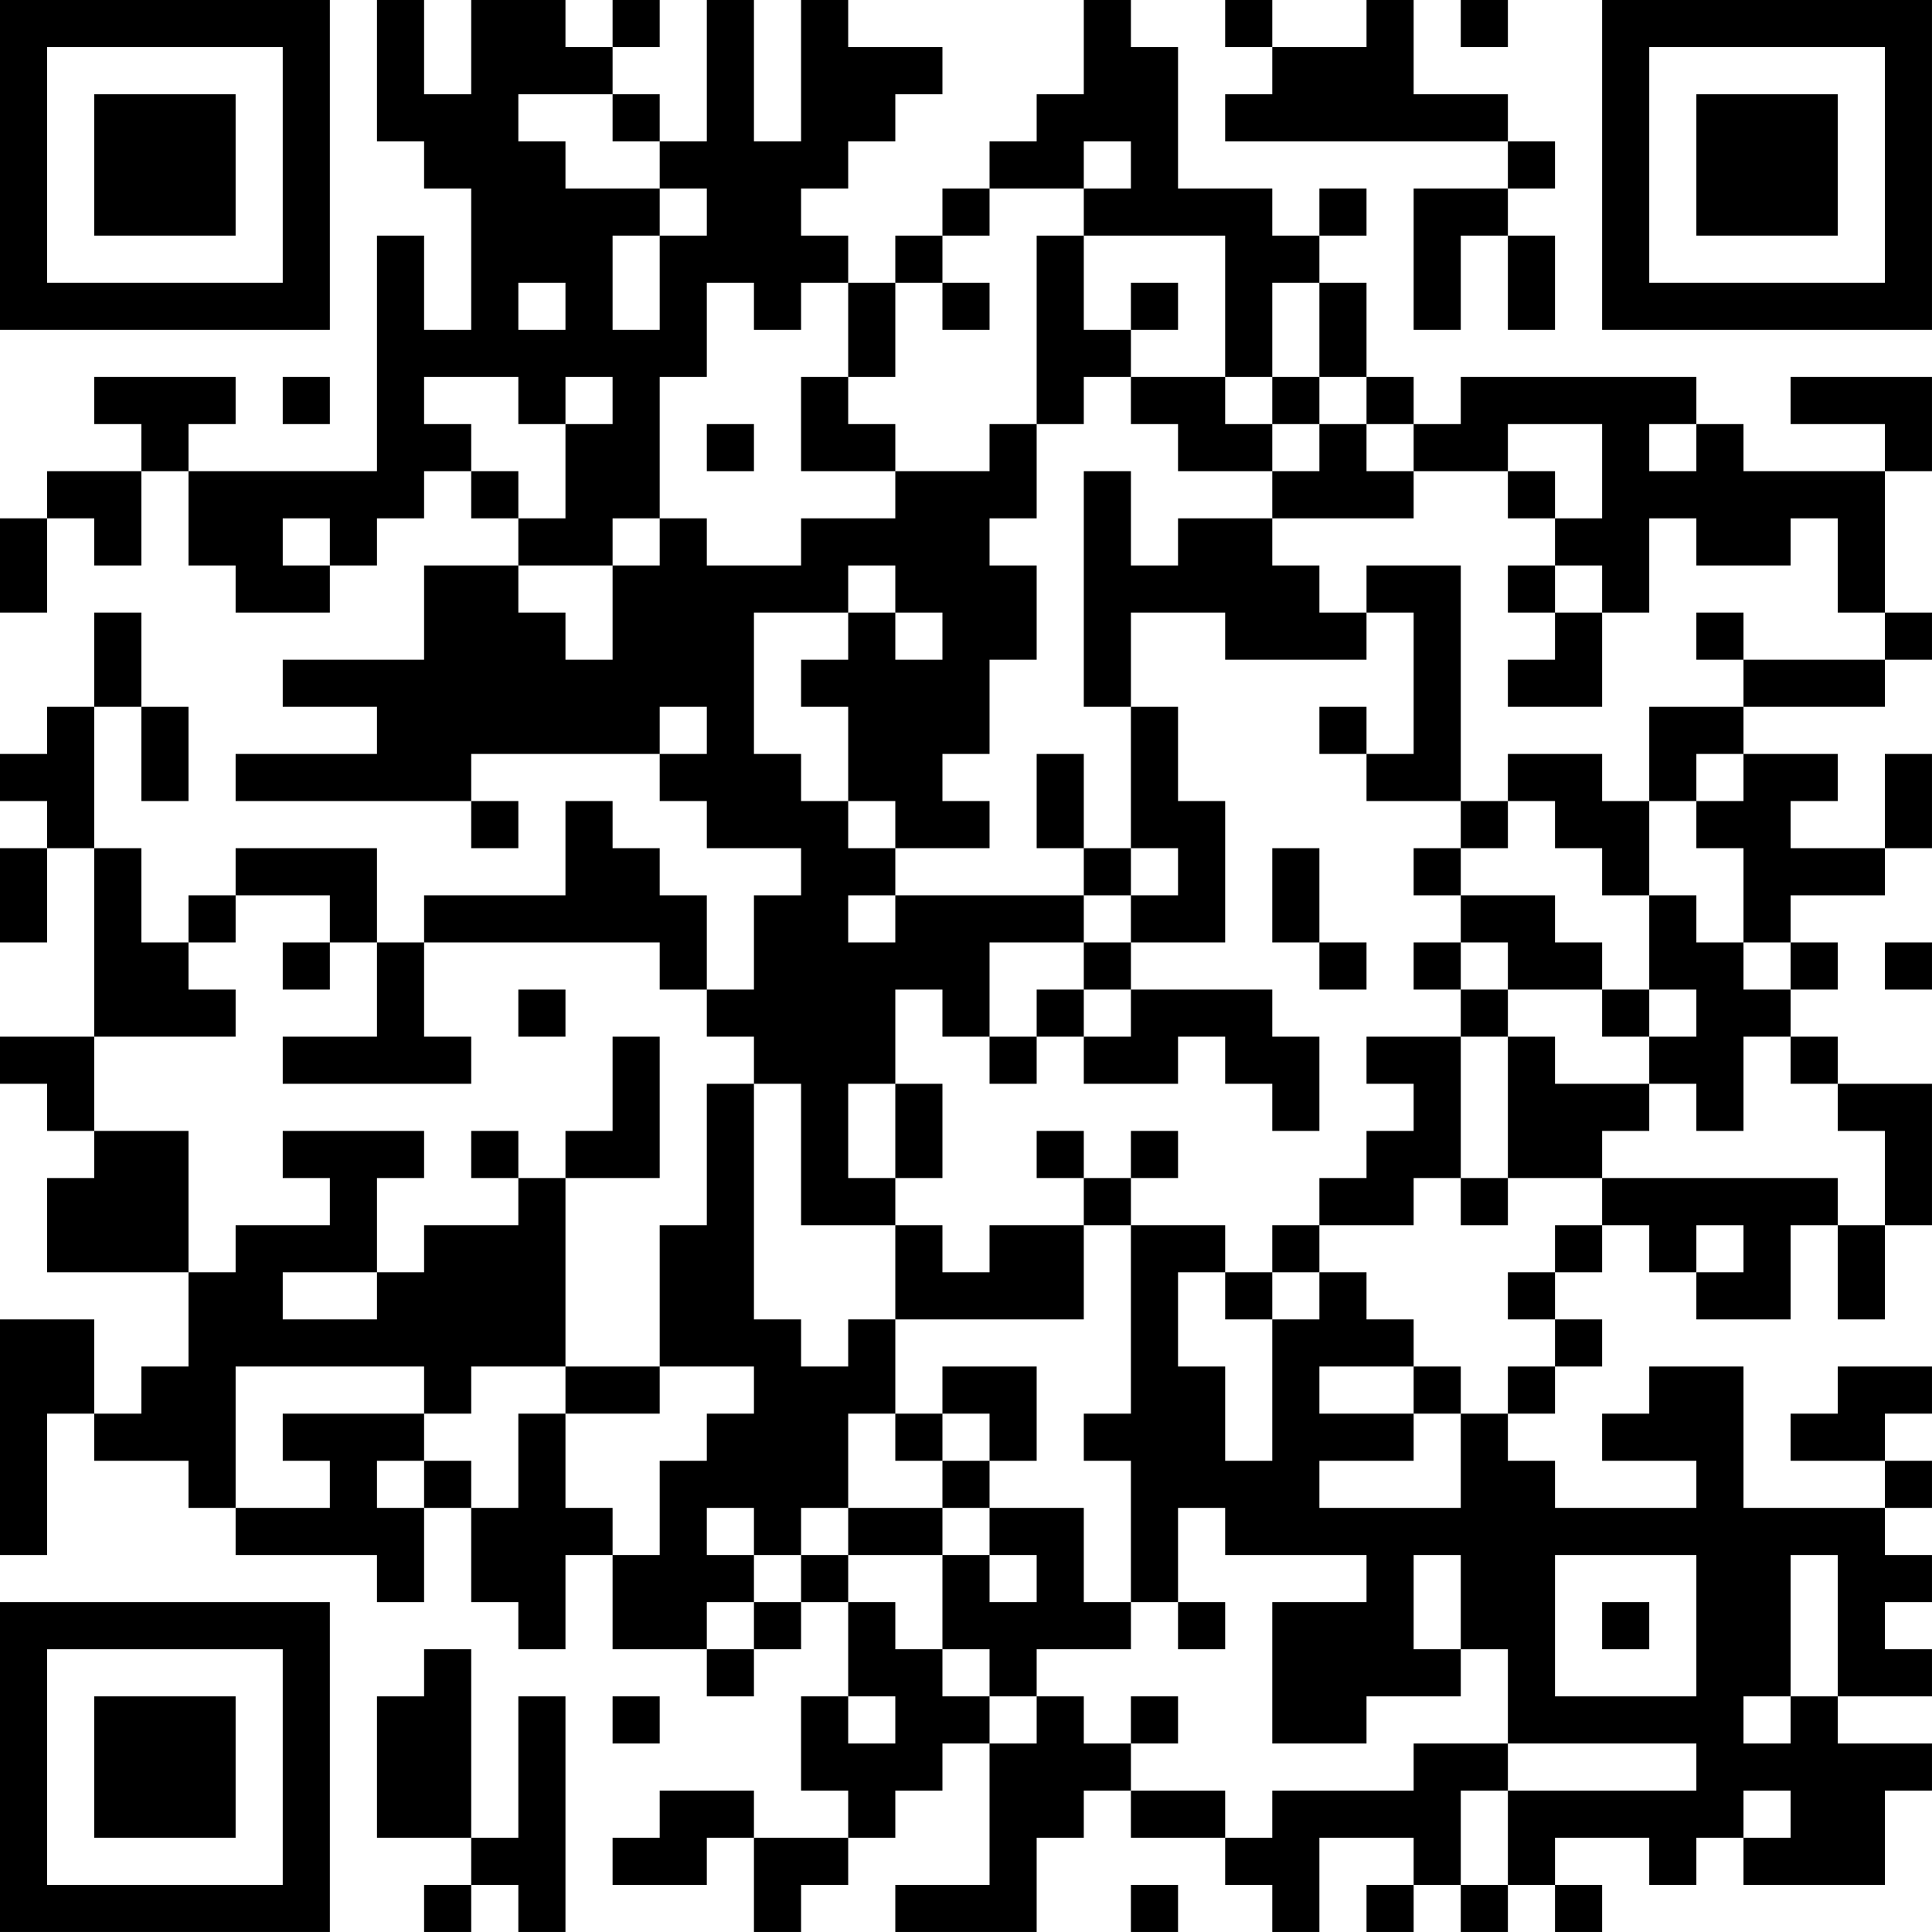 <?xml version="1.0" encoding="UTF-8"?>
<svg xmlns="http://www.w3.org/2000/svg" version="1.1" width="200" height="200" viewBox="0 0 200 200"><rect x="0" y="0" width="200" height="200" fill="#ffffff"/><g transform="scale(4.878)"><g transform="translate(0,0)"><path fill-rule="evenodd" d="M8 0L8 3L9 3L9 4L10 4L10 7L9 7L9 5L8 5L8 10L4 10L4 9L5 9L5 8L2 8L2 9L3 9L3 10L1 10L1 11L0 11L0 13L1 13L1 11L2 11L2 12L3 12L3 10L4 10L4 12L5 12L5 13L7 13L7 12L8 12L8 11L9 11L9 10L10 10L10 11L11 11L11 12L9 12L9 14L6 14L6 15L8 15L8 16L5 16L5 17L10 17L10 18L11 18L11 17L10 17L10 16L14 16L14 17L15 17L15 18L17 18L17 19L16 19L16 21L15 21L15 19L14 19L14 18L13 18L13 17L12 17L12 19L9 19L9 20L8 20L8 18L5 18L5 19L4 19L4 20L3 20L3 18L2 18L2 15L3 15L3 17L4 17L4 15L3 15L3 13L2 13L2 15L1 15L1 16L0 16L0 17L1 17L1 18L0 18L0 20L1 20L1 18L2 18L2 22L0 22L0 23L1 23L1 24L2 24L2 25L1 25L1 27L4 27L4 29L3 29L3 30L2 30L2 28L0 28L0 33L1 33L1 30L2 30L2 31L4 31L4 32L5 32L5 33L8 33L8 34L9 34L9 32L10 32L10 34L11 34L11 35L12 35L12 33L13 33L13 35L15 35L15 36L16 36L16 35L17 35L17 34L18 34L18 36L17 36L17 38L18 38L18 39L16 39L16 38L14 38L14 39L13 39L13 40L15 40L15 39L16 39L16 41L17 41L17 40L18 40L18 39L19 39L19 38L20 38L20 37L21 37L21 40L19 40L19 41L22 41L22 39L23 39L23 38L24 38L24 39L26 39L26 40L27 40L27 41L28 41L28 39L30 39L30 40L29 40L29 41L30 41L30 40L31 40L31 41L32 41L32 40L33 40L33 41L34 41L34 40L33 40L33 39L35 39L35 40L36 40L36 39L37 39L37 40L40 40L40 38L41 38L41 37L39 37L39 36L41 36L41 35L40 35L40 34L41 34L41 33L40 33L40 32L41 32L41 31L40 31L40 30L41 30L41 29L39 29L39 30L38 30L38 31L40 31L40 32L37 32L37 29L35 29L35 30L34 30L34 31L36 31L36 32L33 32L33 31L32 31L32 30L33 30L33 29L34 29L34 28L33 28L33 27L34 27L34 26L35 26L35 27L36 27L36 28L38 28L38 26L39 26L39 28L40 28L40 26L41 26L41 23L39 23L39 22L38 22L38 21L39 21L39 20L38 20L38 19L40 19L40 18L41 18L41 16L40 16L40 18L38 18L38 17L39 17L39 16L37 16L37 15L40 15L40 14L41 14L41 13L40 13L40 10L41 10L41 8L38 8L38 9L40 9L40 10L37 10L37 9L36 9L36 8L31 8L31 9L30 9L30 8L29 8L29 6L28 6L28 5L29 5L29 4L28 4L28 5L27 5L27 4L25 4L25 1L24 1L24 0L23 0L23 2L22 2L22 3L21 3L21 4L20 4L20 5L19 5L19 6L18 6L18 5L17 5L17 4L18 4L18 3L19 3L19 2L20 2L20 1L18 1L18 0L17 0L17 3L16 3L16 0L15 0L15 3L14 3L14 2L13 2L13 1L14 1L14 0L13 0L13 1L12 1L12 0L10 0L10 2L9 2L9 0ZM26 0L26 1L27 1L27 2L26 2L26 3L32 3L32 4L30 4L30 7L31 7L31 5L32 5L32 7L33 7L33 5L32 5L32 4L33 4L33 3L32 3L32 2L30 2L30 0L29 0L29 1L27 1L27 0ZM31 0L31 1L32 1L32 0ZM11 2L11 3L12 3L12 4L14 4L14 5L13 5L13 7L14 7L14 5L15 5L15 4L14 4L14 3L13 3L13 2ZM23 3L23 4L21 4L21 5L20 5L20 6L19 6L19 8L18 8L18 6L17 6L17 7L16 7L16 6L15 6L15 8L14 8L14 11L13 11L13 12L11 12L11 13L12 13L12 14L13 14L13 12L14 12L14 11L15 11L15 12L17 12L17 11L19 11L19 10L21 10L21 9L22 9L22 11L21 11L21 12L22 12L22 14L21 14L21 16L20 16L20 17L21 17L21 18L19 18L19 17L18 17L18 15L17 15L17 14L18 14L18 13L19 13L19 14L20 14L20 13L19 13L19 12L18 12L18 13L16 13L16 16L17 16L17 17L18 17L18 18L19 18L19 19L18 19L18 20L19 20L19 19L23 19L23 20L21 20L21 22L20 22L20 21L19 21L19 23L18 23L18 25L19 25L19 26L17 26L17 23L16 23L16 22L15 22L15 21L14 21L14 20L9 20L9 22L10 22L10 23L6 23L6 22L8 22L8 20L7 20L7 19L5 19L5 20L4 20L4 21L5 21L5 22L2 22L2 24L4 24L4 27L5 27L5 26L7 26L7 25L6 25L6 24L9 24L9 25L8 25L8 27L6 27L6 28L8 28L8 27L9 27L9 26L11 26L11 25L12 25L12 29L10 29L10 30L9 30L9 29L5 29L5 32L7 32L7 31L6 31L6 30L9 30L9 31L8 31L8 32L9 32L9 31L10 31L10 32L11 32L11 30L12 30L12 32L13 32L13 33L14 33L14 31L15 31L15 30L16 30L16 29L14 29L14 26L15 26L15 23L16 23L16 28L17 28L17 29L18 29L18 28L19 28L19 30L18 30L18 32L17 32L17 33L16 33L16 32L15 32L15 33L16 33L16 34L15 34L15 35L16 35L16 34L17 34L17 33L18 33L18 34L19 34L19 35L20 35L20 36L21 36L21 37L22 37L22 36L23 36L23 37L24 37L24 38L26 38L26 39L27 39L27 38L30 38L30 37L32 37L32 38L31 38L31 40L32 40L32 38L36 38L36 37L32 37L32 35L31 35L31 33L30 33L30 35L31 35L31 36L29 36L29 37L27 37L27 34L29 34L29 33L26 33L26 32L25 32L25 34L24 34L24 31L23 31L23 30L24 30L24 26L26 26L26 27L25 27L25 29L26 29L26 31L27 31L27 28L28 28L28 27L29 27L29 28L30 28L30 29L28 29L28 30L30 30L30 31L28 31L28 32L31 32L31 30L32 30L32 29L33 29L33 28L32 28L32 27L33 27L33 26L34 26L34 25L39 25L39 26L40 26L40 24L39 24L39 23L38 23L38 22L37 22L37 24L36 24L36 23L35 23L35 22L36 22L36 21L35 21L35 19L36 19L36 20L37 20L37 21L38 21L38 20L37 20L37 18L36 18L36 17L37 17L37 16L36 16L36 17L35 17L35 15L37 15L37 14L40 14L40 13L39 13L39 11L38 11L38 12L36 12L36 11L35 11L35 13L34 13L34 12L33 12L33 11L34 11L34 9L32 9L32 10L30 10L30 9L29 9L29 8L28 8L28 6L27 6L27 8L26 8L26 5L23 5L23 4L24 4L24 3ZM22 5L22 9L23 9L23 8L24 8L24 9L25 9L25 10L27 10L27 11L25 11L25 12L24 12L24 10L23 10L23 15L24 15L24 18L23 18L23 16L22 16L22 18L23 18L23 19L24 19L24 20L23 20L23 21L22 21L22 22L21 22L21 23L22 23L22 22L23 22L23 23L25 23L25 22L26 22L26 23L27 23L27 24L28 24L28 22L27 22L27 21L24 21L24 20L26 20L26 17L25 17L25 15L24 15L24 13L26 13L26 14L29 14L29 13L30 13L30 16L29 16L29 15L28 15L28 16L29 16L29 17L31 17L31 18L30 18L30 19L31 19L31 20L30 20L30 21L31 21L31 22L29 22L29 23L30 23L30 24L29 24L29 25L28 25L28 26L27 26L27 27L26 27L26 28L27 28L27 27L28 27L28 26L30 26L30 25L31 25L31 26L32 26L32 25L34 25L34 24L35 24L35 23L33 23L33 22L32 22L32 21L34 21L34 22L35 22L35 21L34 21L34 20L33 20L33 19L31 19L31 18L32 18L32 17L33 17L33 18L34 18L34 19L35 19L35 17L34 17L34 16L32 16L32 17L31 17L31 12L29 12L29 13L28 13L28 12L27 12L27 11L30 11L30 10L29 10L29 9L28 9L28 8L27 8L27 9L26 9L26 8L24 8L24 7L25 7L25 6L24 6L24 7L23 7L23 5ZM11 6L11 7L12 7L12 6ZM20 6L20 7L21 7L21 6ZM6 8L6 9L7 9L7 8ZM9 8L9 9L10 9L10 10L11 10L11 11L12 11L12 9L13 9L13 8L12 8L12 9L11 9L11 8ZM17 8L17 10L19 10L19 9L18 9L18 8ZM15 9L15 10L16 10L16 9ZM27 9L27 10L28 10L28 9ZM35 9L35 10L36 10L36 9ZM32 10L32 11L33 11L33 10ZM6 11L6 12L7 12L7 11ZM32 12L32 13L33 13L33 14L32 14L32 15L34 15L34 13L33 13L33 12ZM36 13L36 14L37 14L37 13ZM14 15L14 16L15 16L15 15ZM24 18L24 19L25 19L25 18ZM27 18L27 20L28 20L28 21L29 21L29 20L28 20L28 18ZM6 20L6 21L7 21L7 20ZM31 20L31 21L32 21L32 20ZM40 20L40 21L41 21L41 20ZM11 21L11 22L12 22L12 21ZM23 21L23 22L24 22L24 21ZM13 22L13 24L12 24L12 25L14 25L14 22ZM31 22L31 25L32 25L32 22ZM19 23L19 25L20 25L20 23ZM10 24L10 25L11 25L11 24ZM22 24L22 25L23 25L23 26L21 26L21 27L20 27L20 26L19 26L19 28L23 28L23 26L24 26L24 25L25 25L25 24L24 24L24 25L23 25L23 24ZM36 26L36 27L37 27L37 26ZM12 29L12 30L14 30L14 29ZM20 29L20 30L19 30L19 31L20 31L20 32L18 32L18 33L20 33L20 35L21 35L21 36L22 36L22 35L24 35L24 34L23 34L23 32L21 32L21 31L22 31L22 29ZM30 29L30 30L31 30L31 29ZM20 30L20 31L21 31L21 30ZM20 32L20 33L21 33L21 34L22 34L22 33L21 33L21 32ZM33 33L33 36L36 36L36 33ZM38 33L38 36L37 36L37 37L38 37L38 36L39 36L39 33ZM25 34L25 35L26 35L26 34ZM34 34L34 35L35 35L35 34ZM9 35L9 36L8 36L8 39L10 39L10 40L9 40L9 41L10 41L10 40L11 40L11 41L12 41L12 36L11 36L11 39L10 39L10 35ZM13 36L13 37L14 37L14 36ZM18 36L18 37L19 37L19 36ZM24 36L24 37L25 37L25 36ZM37 38L37 39L38 39L38 38ZM24 40L24 41L25 41L25 40ZM0 0L0 7L7 7L7 0ZM1 1L1 6L6 6L6 1ZM2 2L2 5L5 5L5 2ZM34 0L34 7L41 7L41 0ZM35 1L35 6L40 6L40 1ZM36 2L36 5L39 5L39 2ZM0 34L0 41L7 41L7 34ZM1 35L1 40L6 40L6 35ZM2 36L2 39L5 39L5 36Z" fill="#000000"/></g></g></svg>
